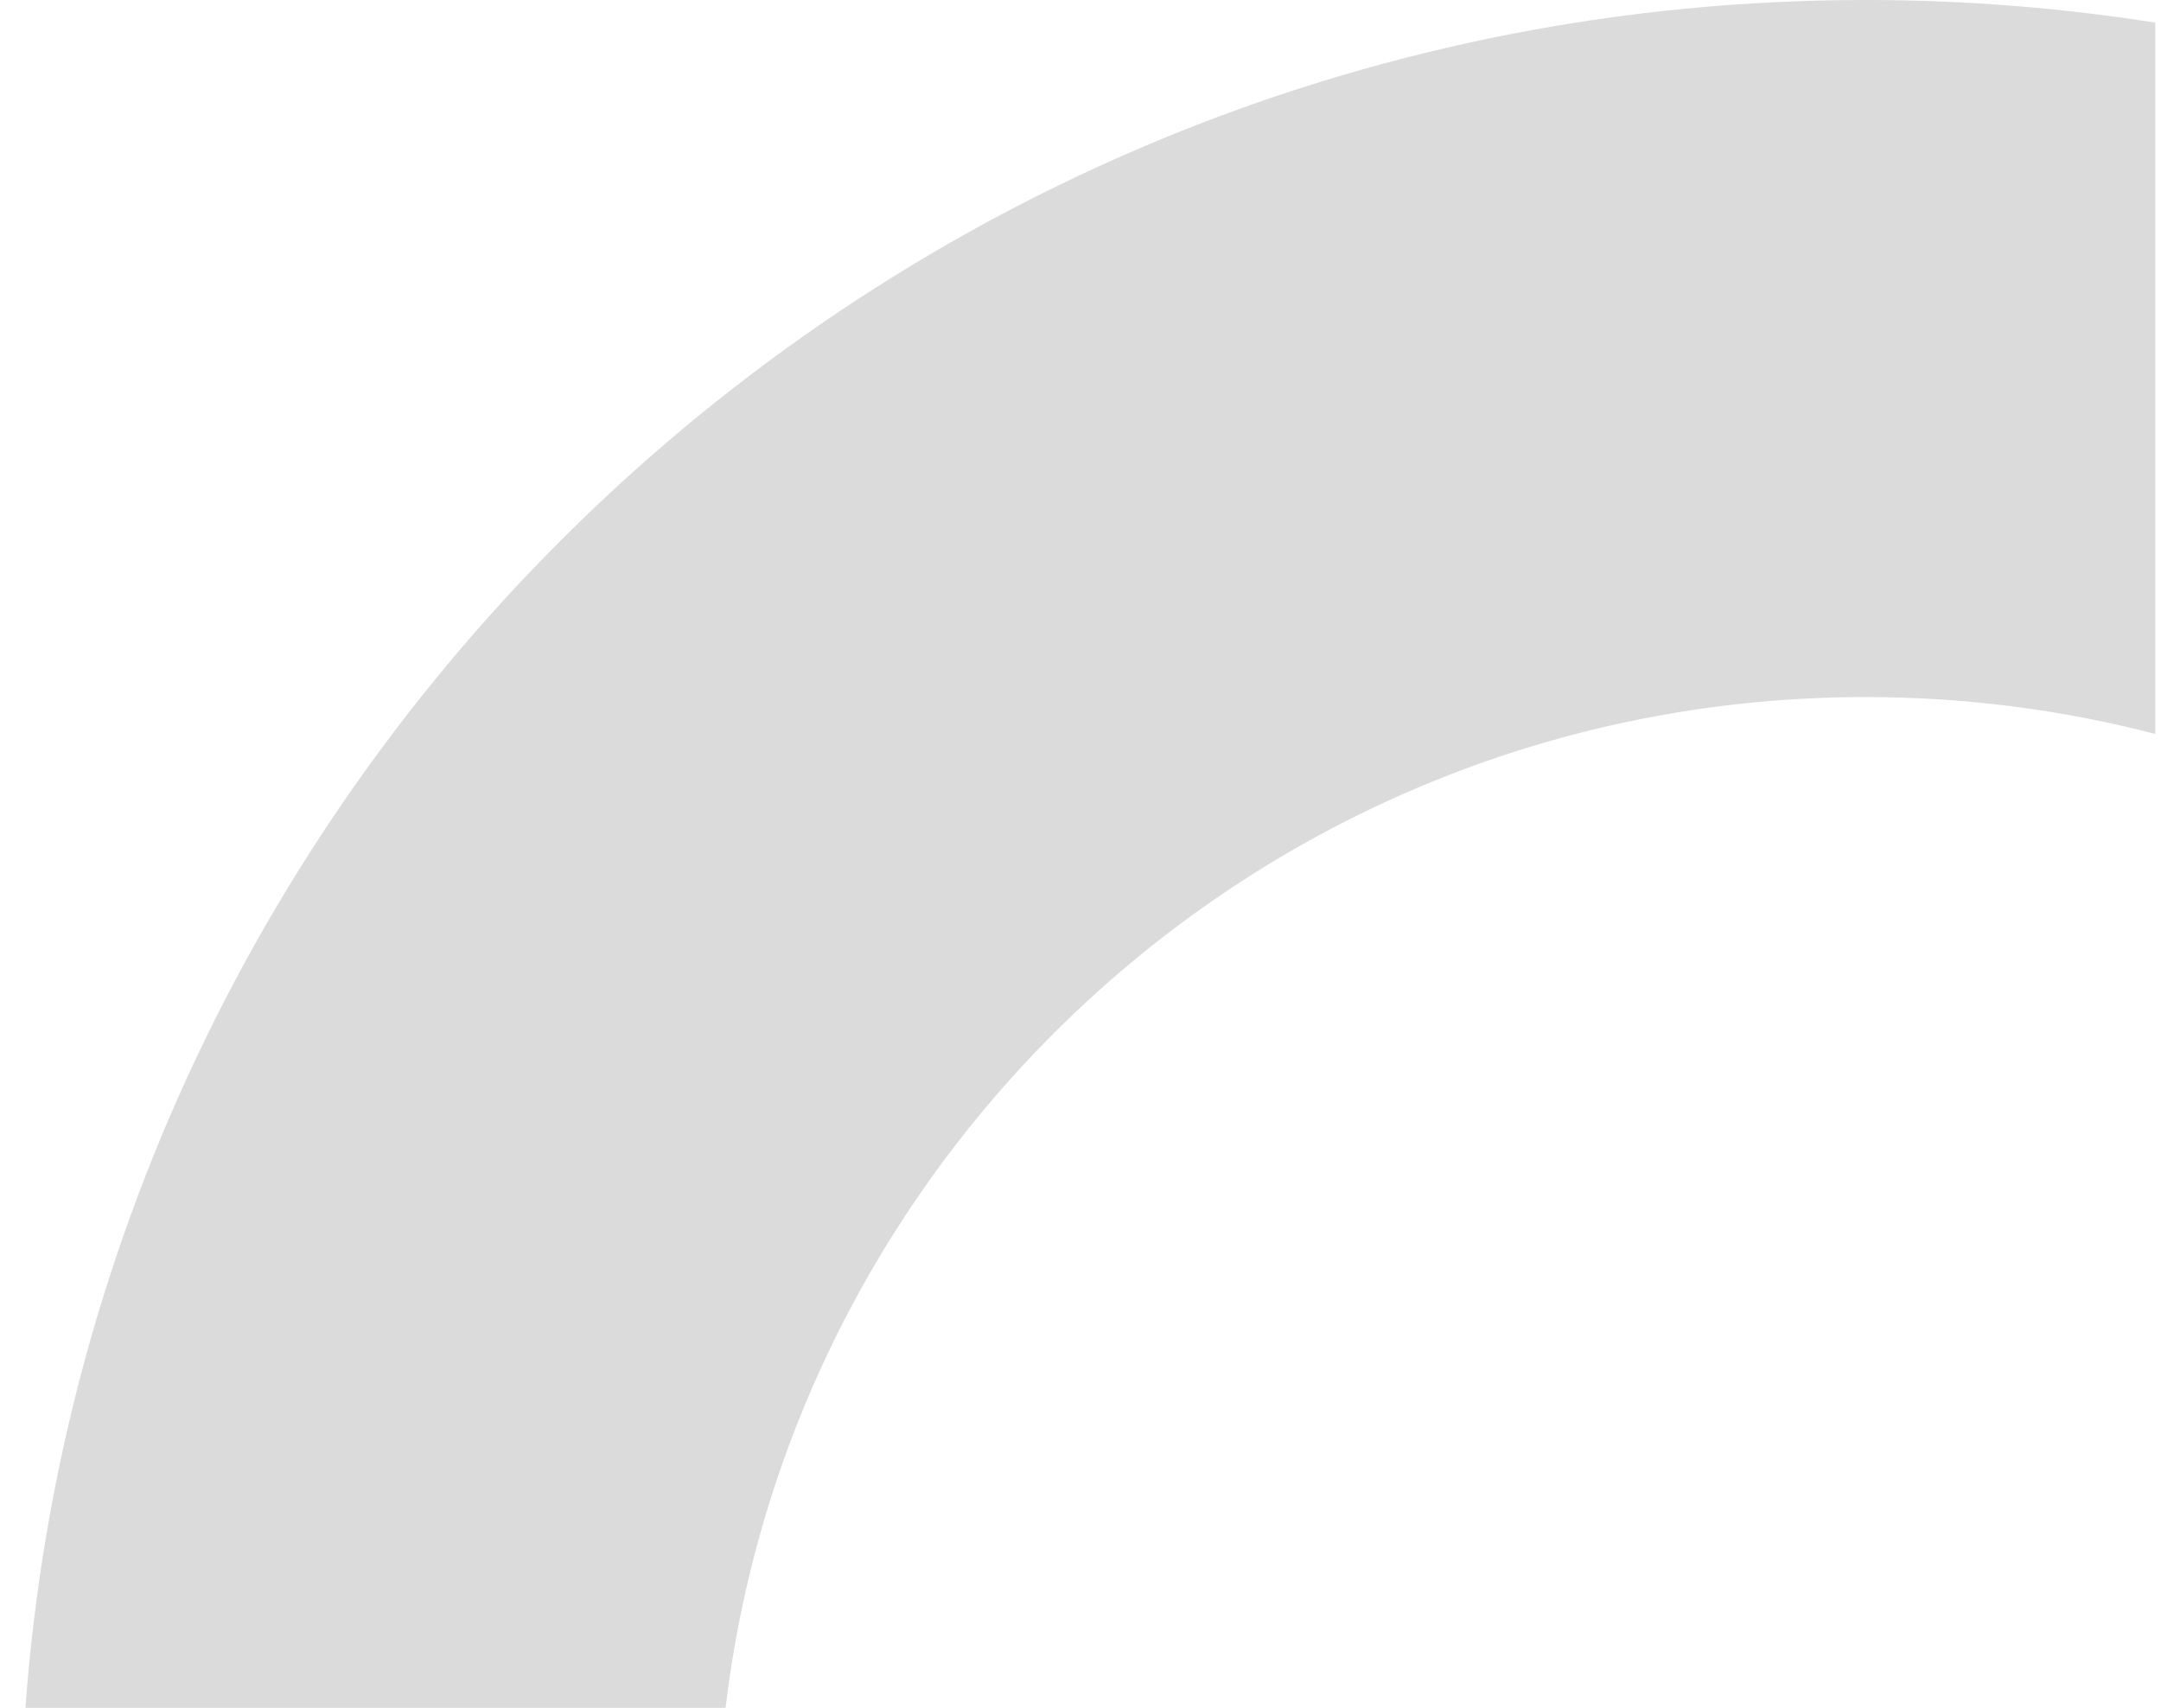 <svg width="62" height="49" viewBox="0 0 62 49" fill="none" xmlns="http://www.w3.org/2000/svg">
<path fill-rule="evenodd" clip-rule="evenodd" d="M61.835 0.649C59.127 0.222 56.351 0 53.523 0C25.611 0 2.744 21.602 0.729 49H20.818C22.764 32.665 36.664 20 53.523 20C56.394 20 59.18 20.367 61.835 21.058V0.649Z" fill="#DBDBDB"/>
</svg>
